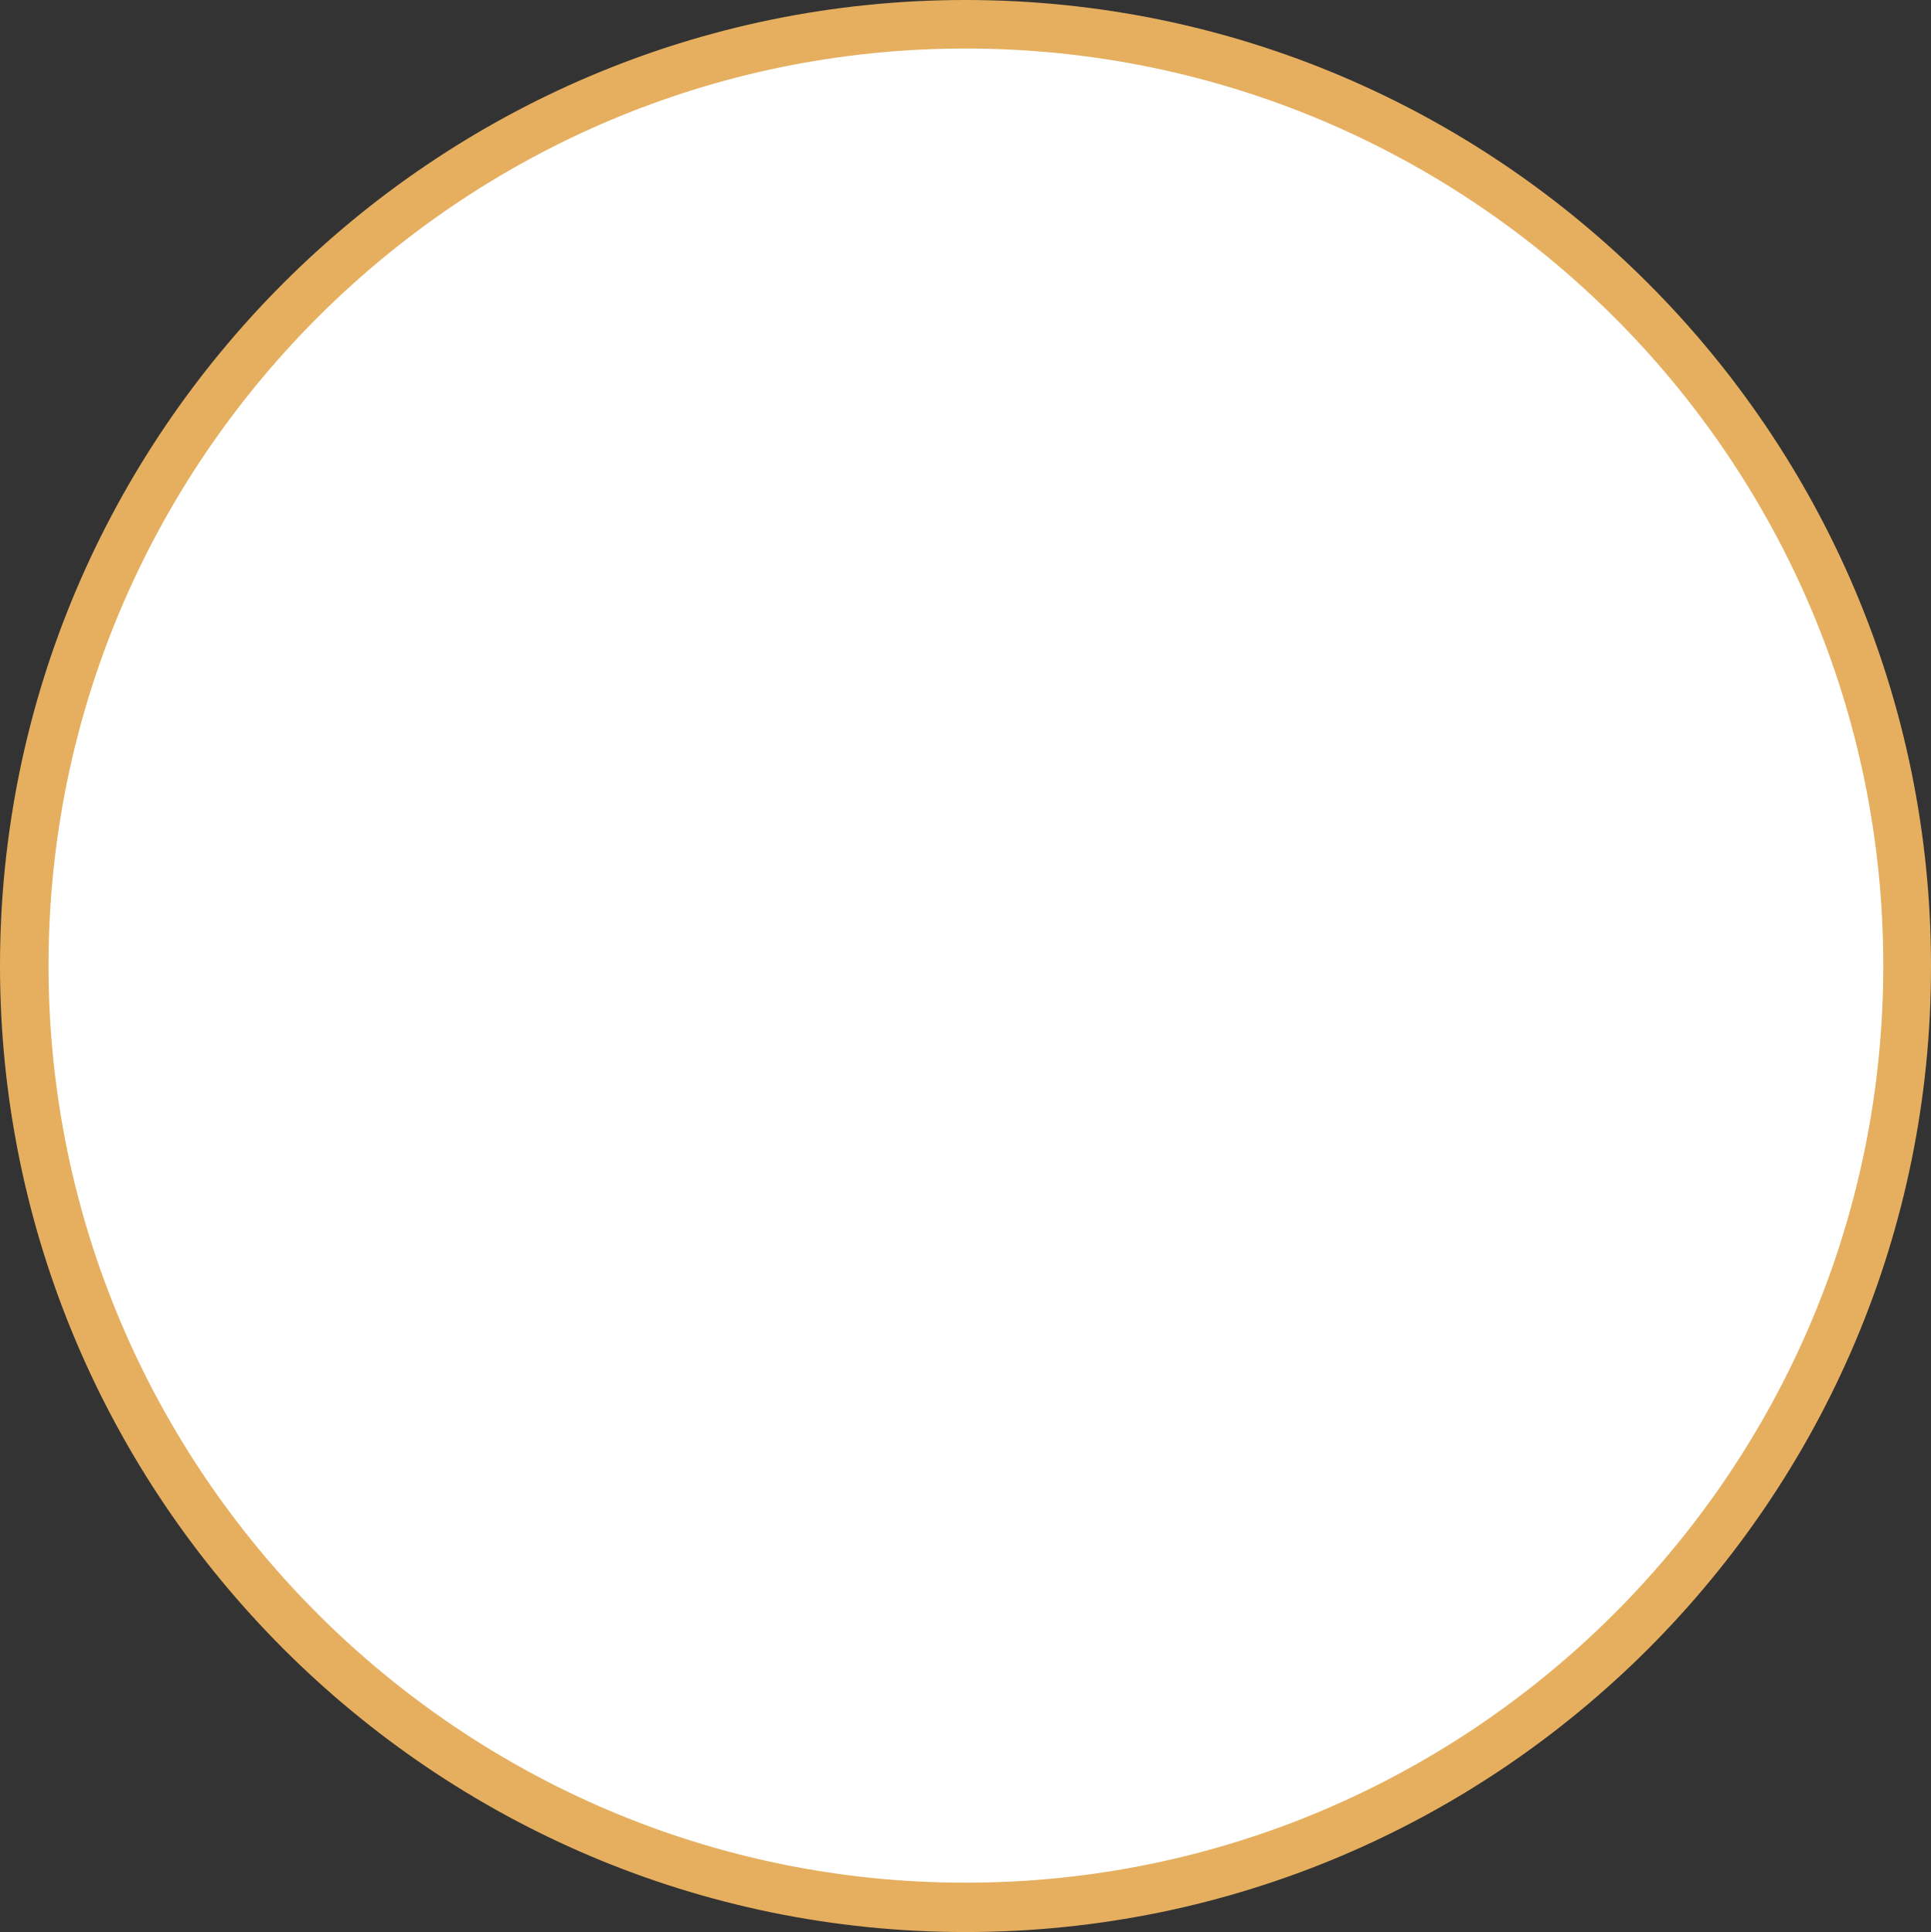 <?xml version="1.0" encoding="utf-8"?>
<!-- Generator: Adobe Illustrator 19.0.0, SVG Export Plug-In . SVG Version: 6.00 Build 0)  -->
<svg version="1.1" id="Слой_1" xmlns="http://www.w3.org/2000/svg" xmlns:xlink="http://www.w3.org/1999/xlink" x="0px" y="0px"
	 viewBox="0 0 238.8 238.9" style="enable-background:new 0 0 238.8 238.9;" xml:space="preserve">
<rect x="0" y="0" width="238.8" height="238.9" fill="#333333" stroke="none"/>
<style type="text/css">
	.st0{fill:#FFFFFF;}
	.st1{fill:#E5AF5F;}
</style>
<g id="XMLID_5_">
	<circle id="XMLID_1_" class="st0" cx="119.4" cy="119.4" r="116.4"/>
	<path id="XMLID_2_" class="st1" d="M119.4,238.9C53.6,238.9,0,185.3,0,119.4C0,53.6,53.6,0,119.4,0c65.9,0,119.4,53.6,119.4,119.4
		C238.9,185.3,185.3,238.9,119.4,238.9z M119.4,6C56.9,6,6,56.9,6,119.4s50.9,113.4,113.4,113.4S232.9,182,232.9,119.4
		S182,6,119.4,6z"/>
</g>
</svg>
